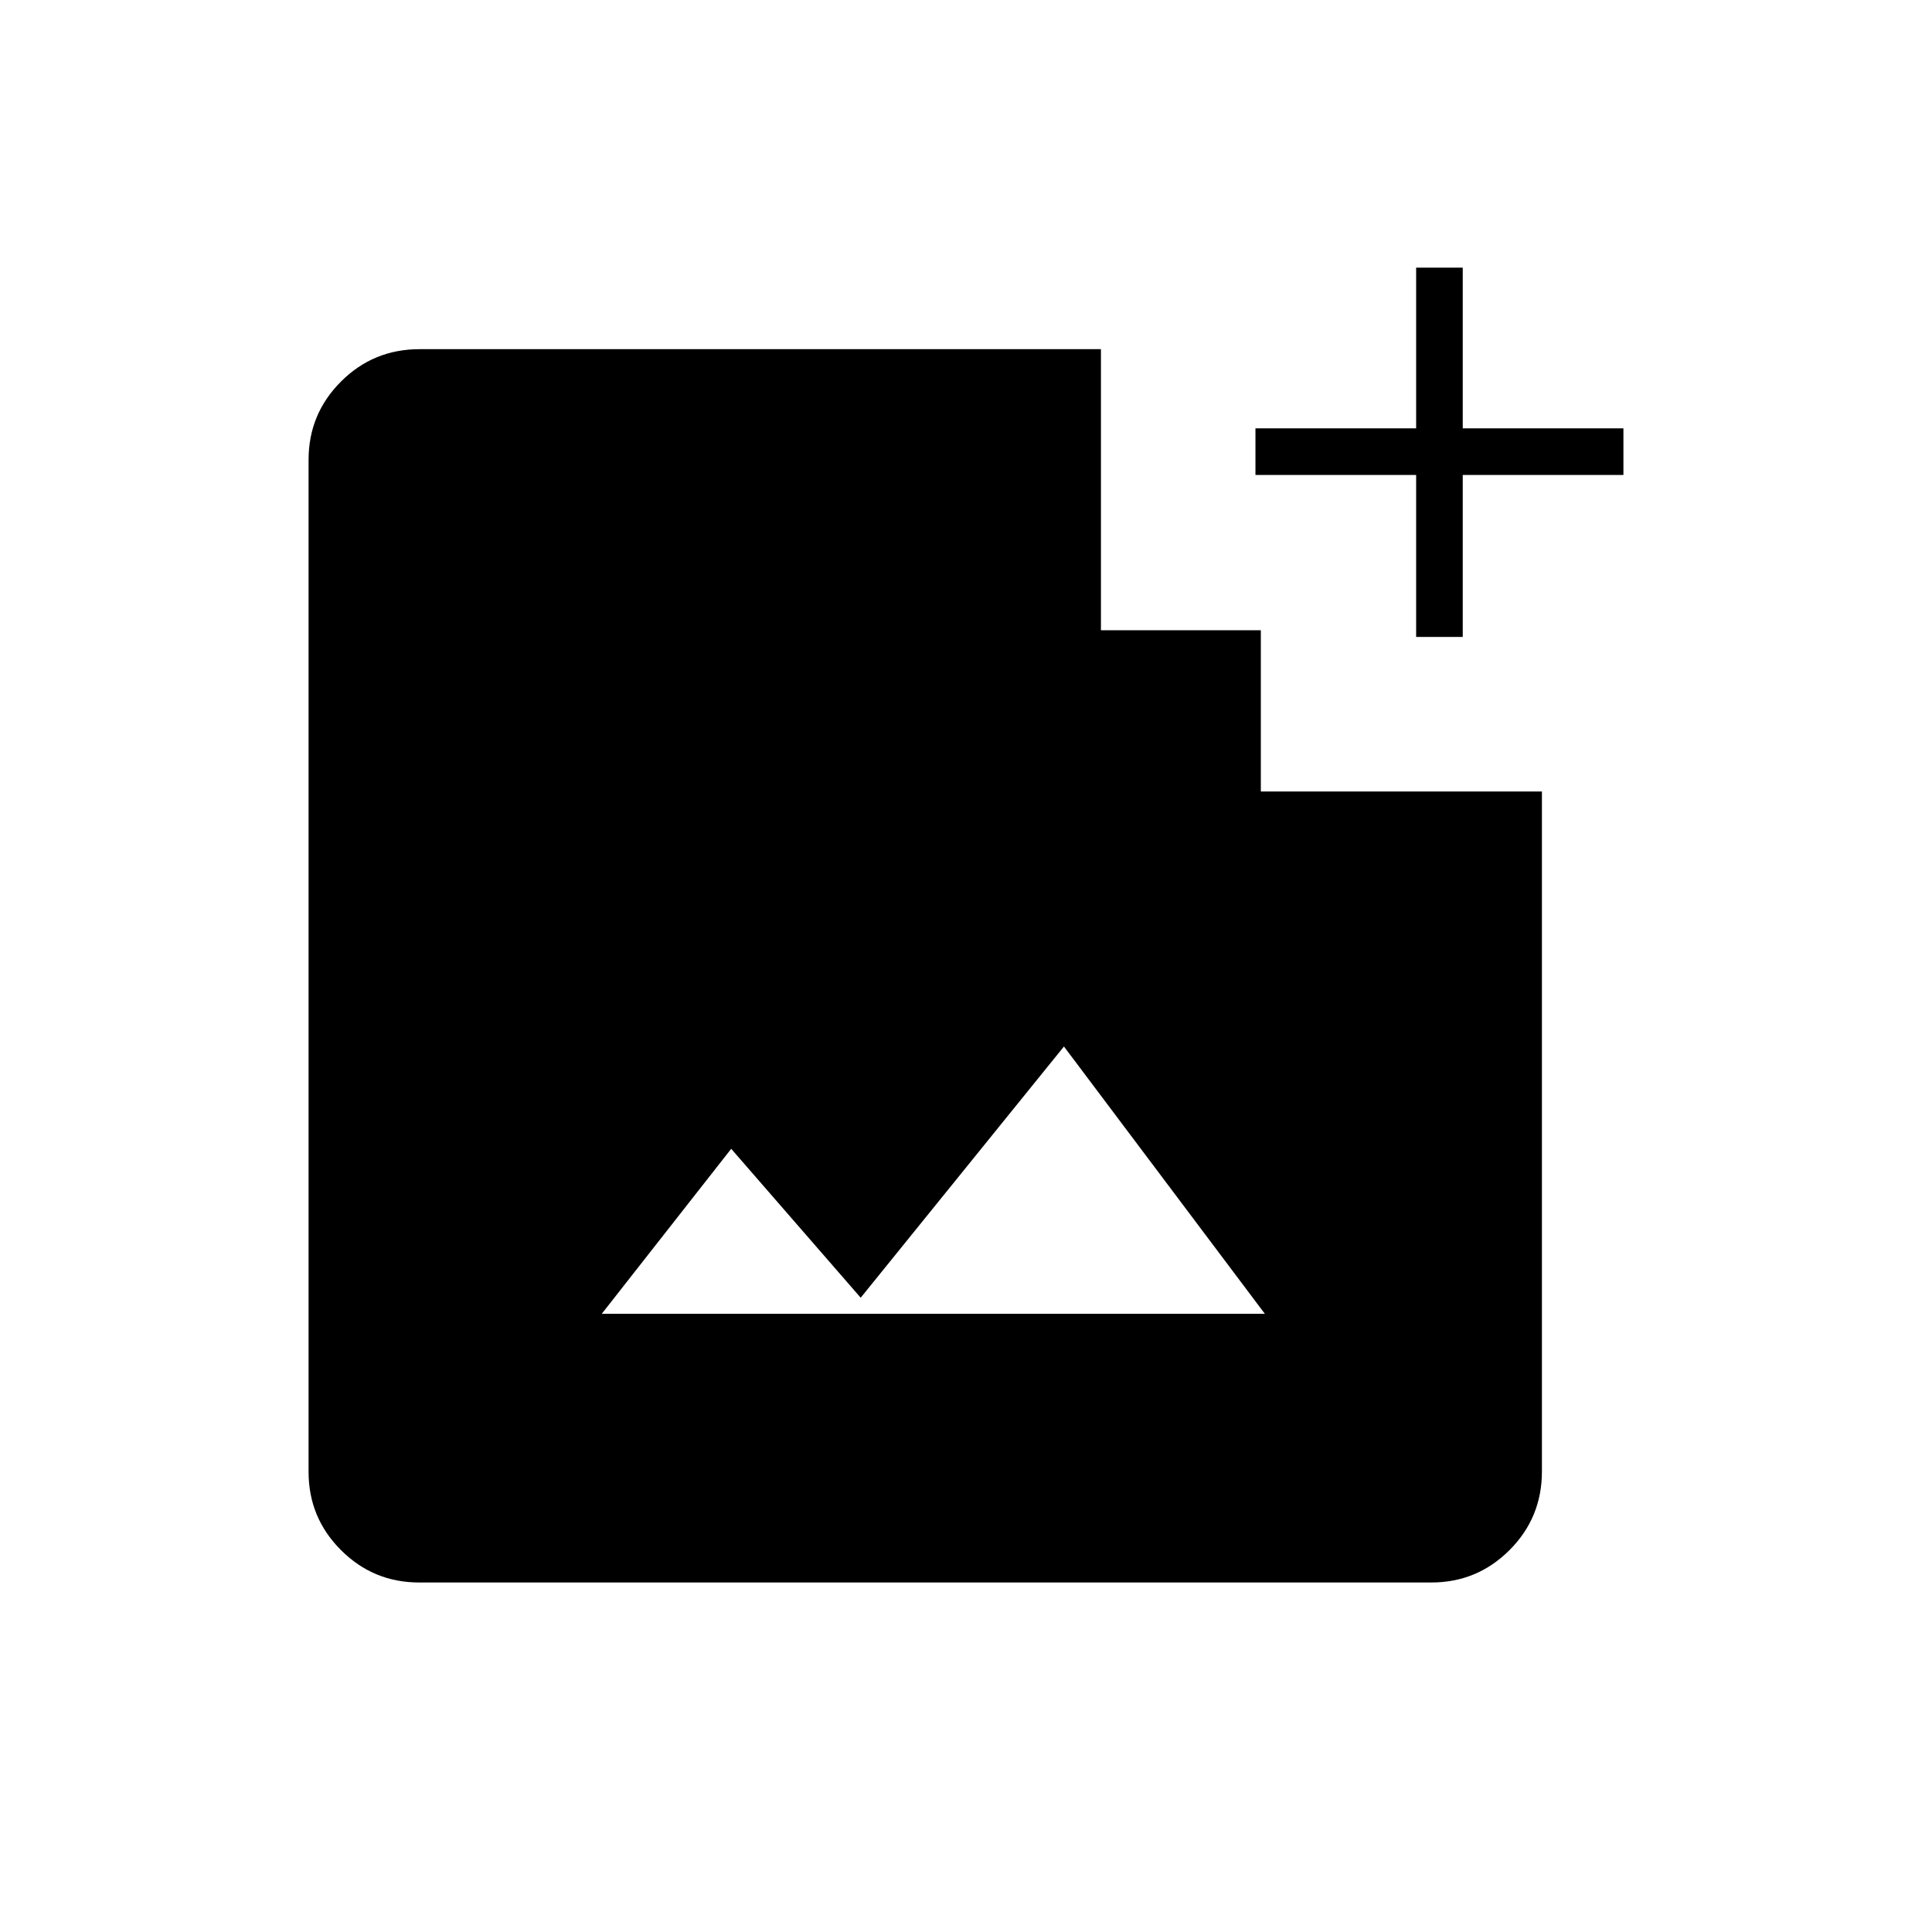 <svg xmlns="http://www.w3.org/2000/svg" height="40" viewBox="0 -960 960 960" width="40"><path d="M208.29-173.67q-22.77 0-38.86-16.09-16.1-16.1-16.1-38.86v-502.92q0-22.77 16.1-38.86 16.09-16.1 39.07-16.1h338.55v139.67h79.45v80.12h139.67v337.88q0 22.97-16.1 39.07-16.09 16.09-38.86 16.09H208.29ZM299-307.17h329.5L528.67-440l-101 124.83-64.34-74-64.33 82ZM703.67-643.5V-724h-79.84v-23.17h79.84V-827h23.16v79.83h79.84V-724h-79.84v80.5h-23.16Z"/></svg>